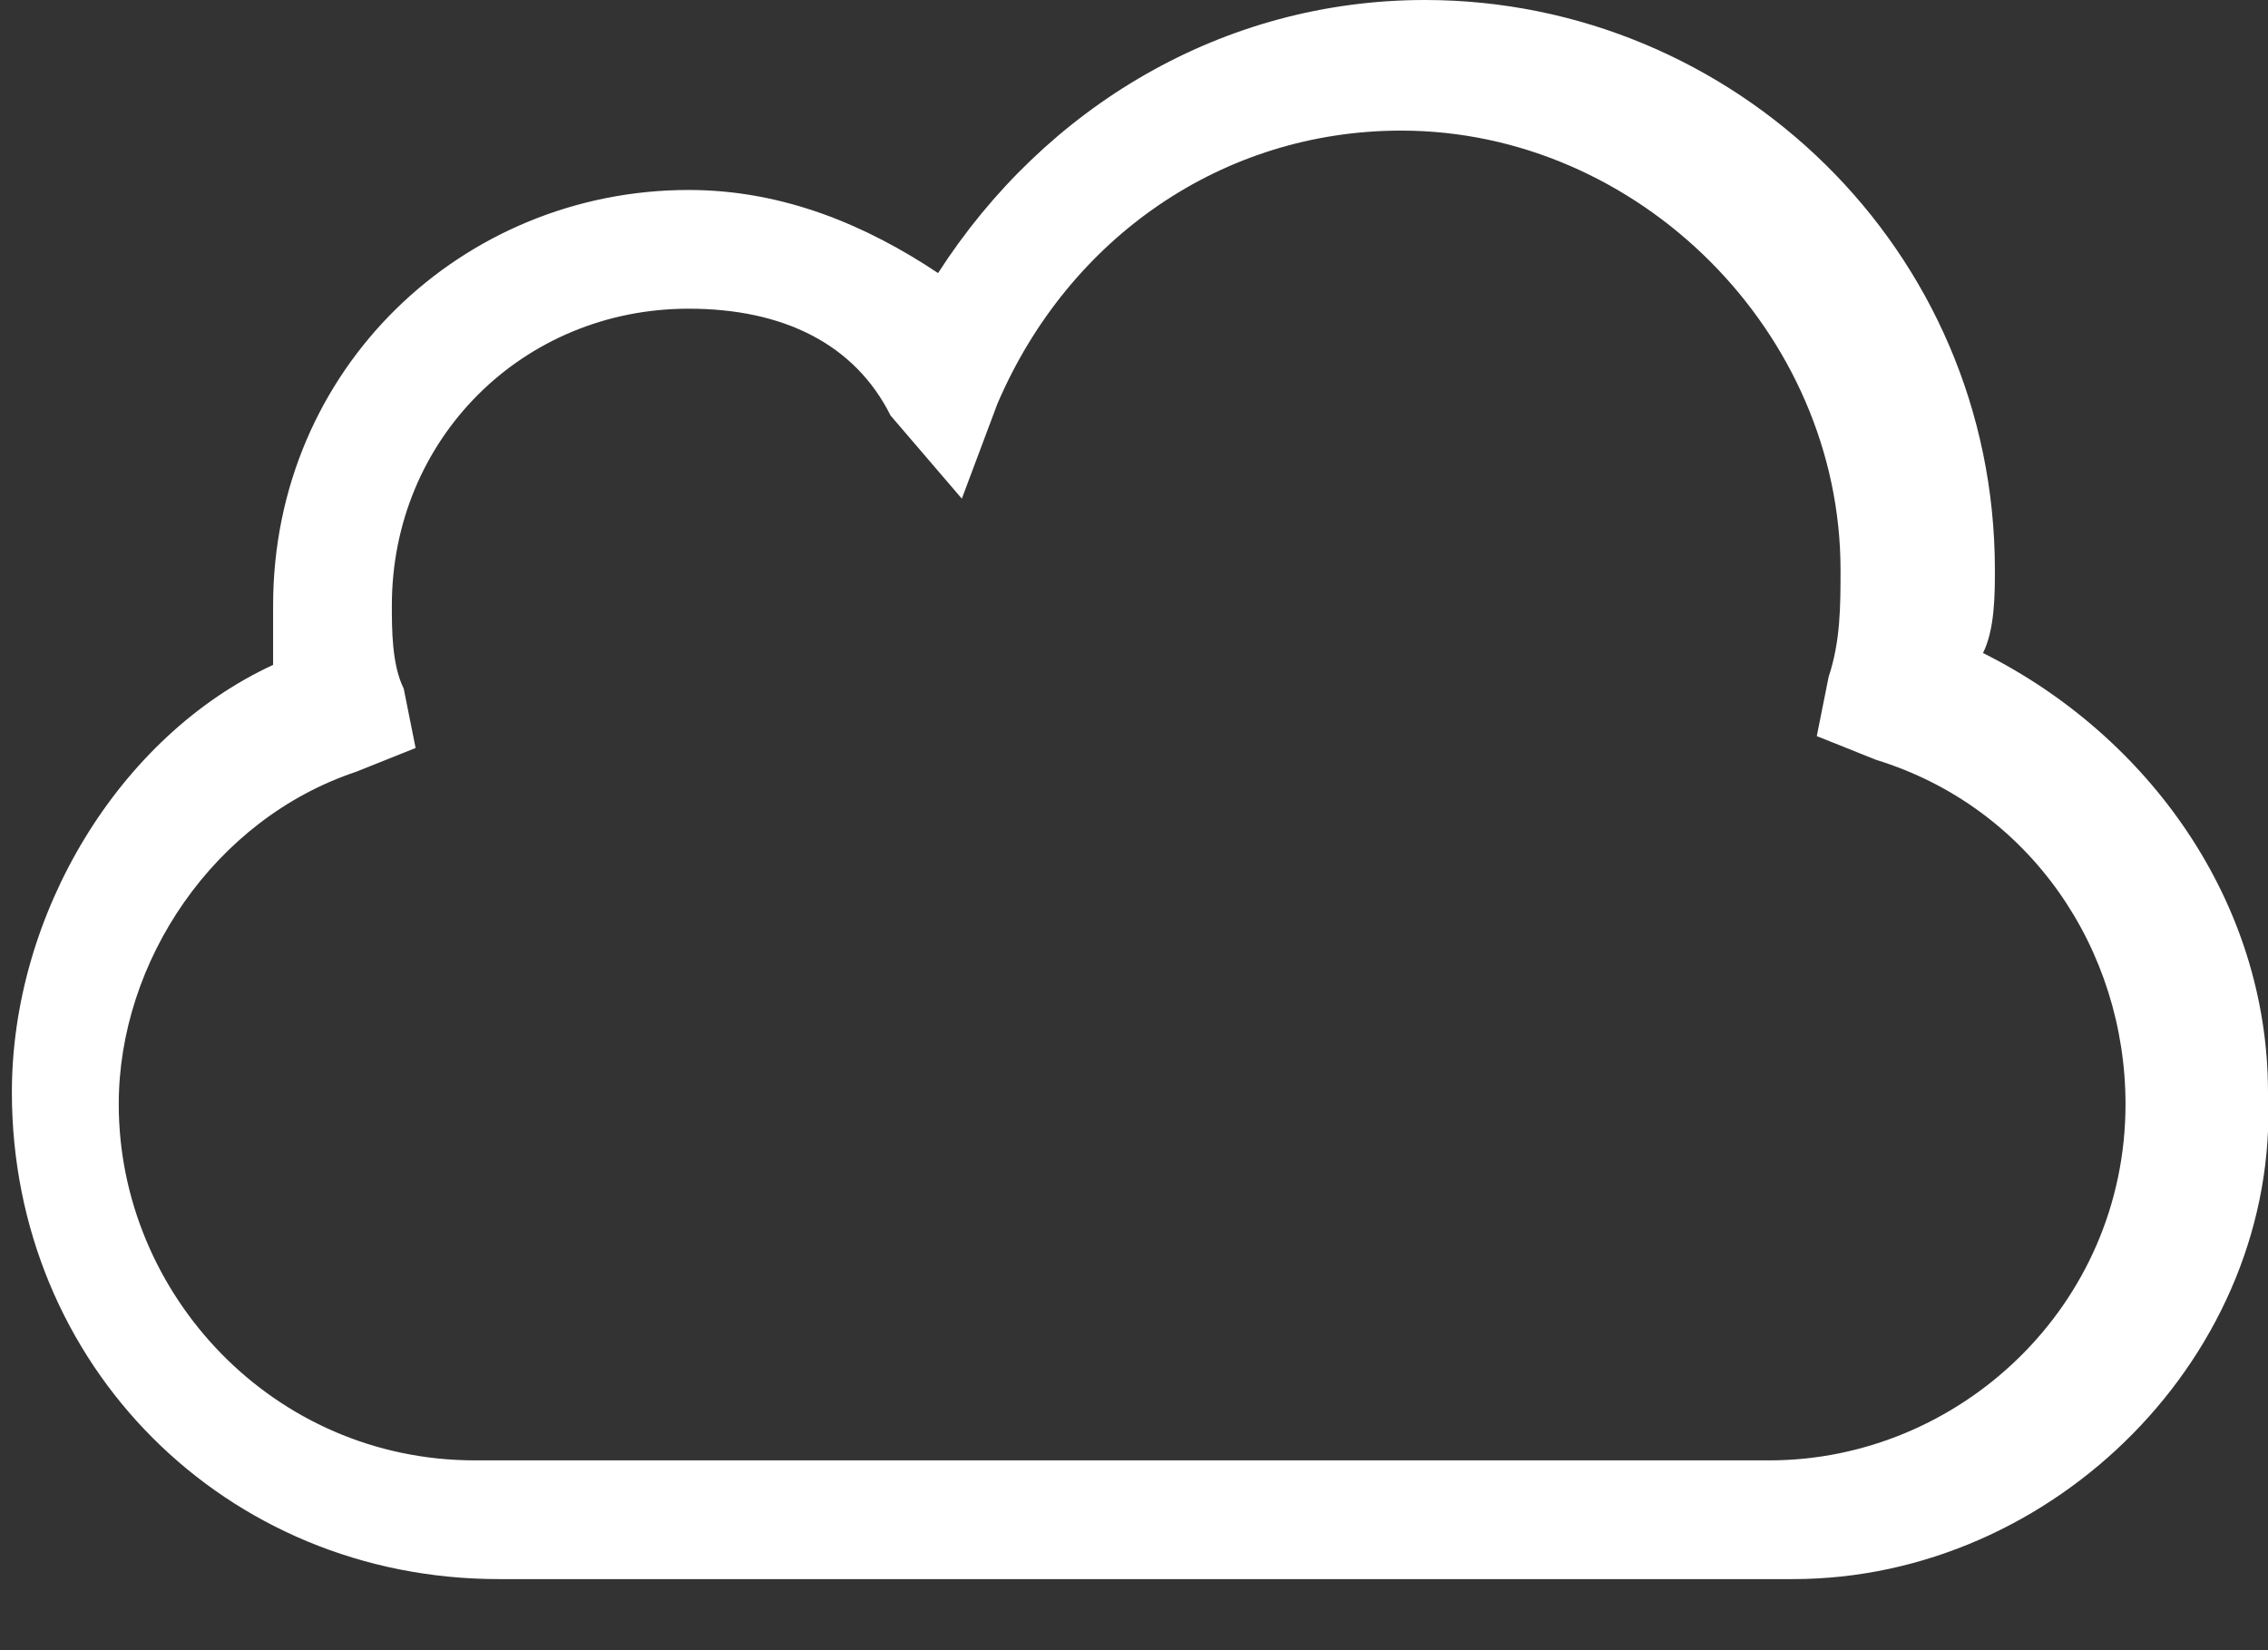 <?xml version="1.0" encoding="utf-8"?>
<!-- Generator: Adobe Illustrator 17.1.0, SVG Export Plug-In . SVG Version: 6.00 Build 0)  -->
<!DOCTYPE svg PUBLIC "-//W3C//DTD SVG 1.1//EN" "http://www.w3.org/Graphics/SVG/1.1/DTD/svg11.dtd">
<svg version="1.1" id="Layer_1" xmlns="http://www.w3.org/2000/svg" xmlns:xlink="http://www.w3.org/1999/xlink" x="0px" y="0px"
	 viewBox="6 7.7 19.1 13.9" enable-background="new 6 7.7 19.1 13.9" xml:space="preserve">
<rect x="6" y="7.7" width="19.1" height="13.9" fill="#333333" stroke="none"/>
<g>
	<g>
		<path class="hoverable" fill="#FFFFFF" d="M21.1,21H10.2c-2.3,0-4.1-1.8-4.1-4.1c0-1.5,0.9-3,2.2-3.6c0-0.2,0-0.3,0-0.5c0-2,1.6-3.5,3.5-3.5
			c0.8,0,1.5,0.3,2.1,0.7c0.9-1.4,2.4-2.3,4.1-2.3c2.6,0,4.8,2.1,4.8,4.8c0,0.2,0,0.5-0.1,0.7c1.4,0.7,2.4,2.1,2.4,3.7
			C25.2,19.1,23.3,21,21.1,21z M11.8,10.3c-1.4,0-2.5,1.1-2.5,2.5c0,0.2,0,0.5,0.1,0.7l0.1,0.5l-0.5,0.2c-1.2,0.4-2,1.6-2,2.8
			c0,1.6,1.3,3,3,3h10.9c1.6,0,3-1.3,3-3c0-1.3-0.8-2.5-2.1-2.9l-0.5-0.2l0.1-0.5c0.1-0.3,0.1-0.6,0.1-0.9c0-2-1.7-3.7-3.7-3.7
			c-1.5,0-2.8,0.9-3.4,2.3l-0.3,0.8l-0.6-0.7C13.2,10.6,12.6,10.3,11.8,10.3z"/>
	</g>
</g>
</svg>
